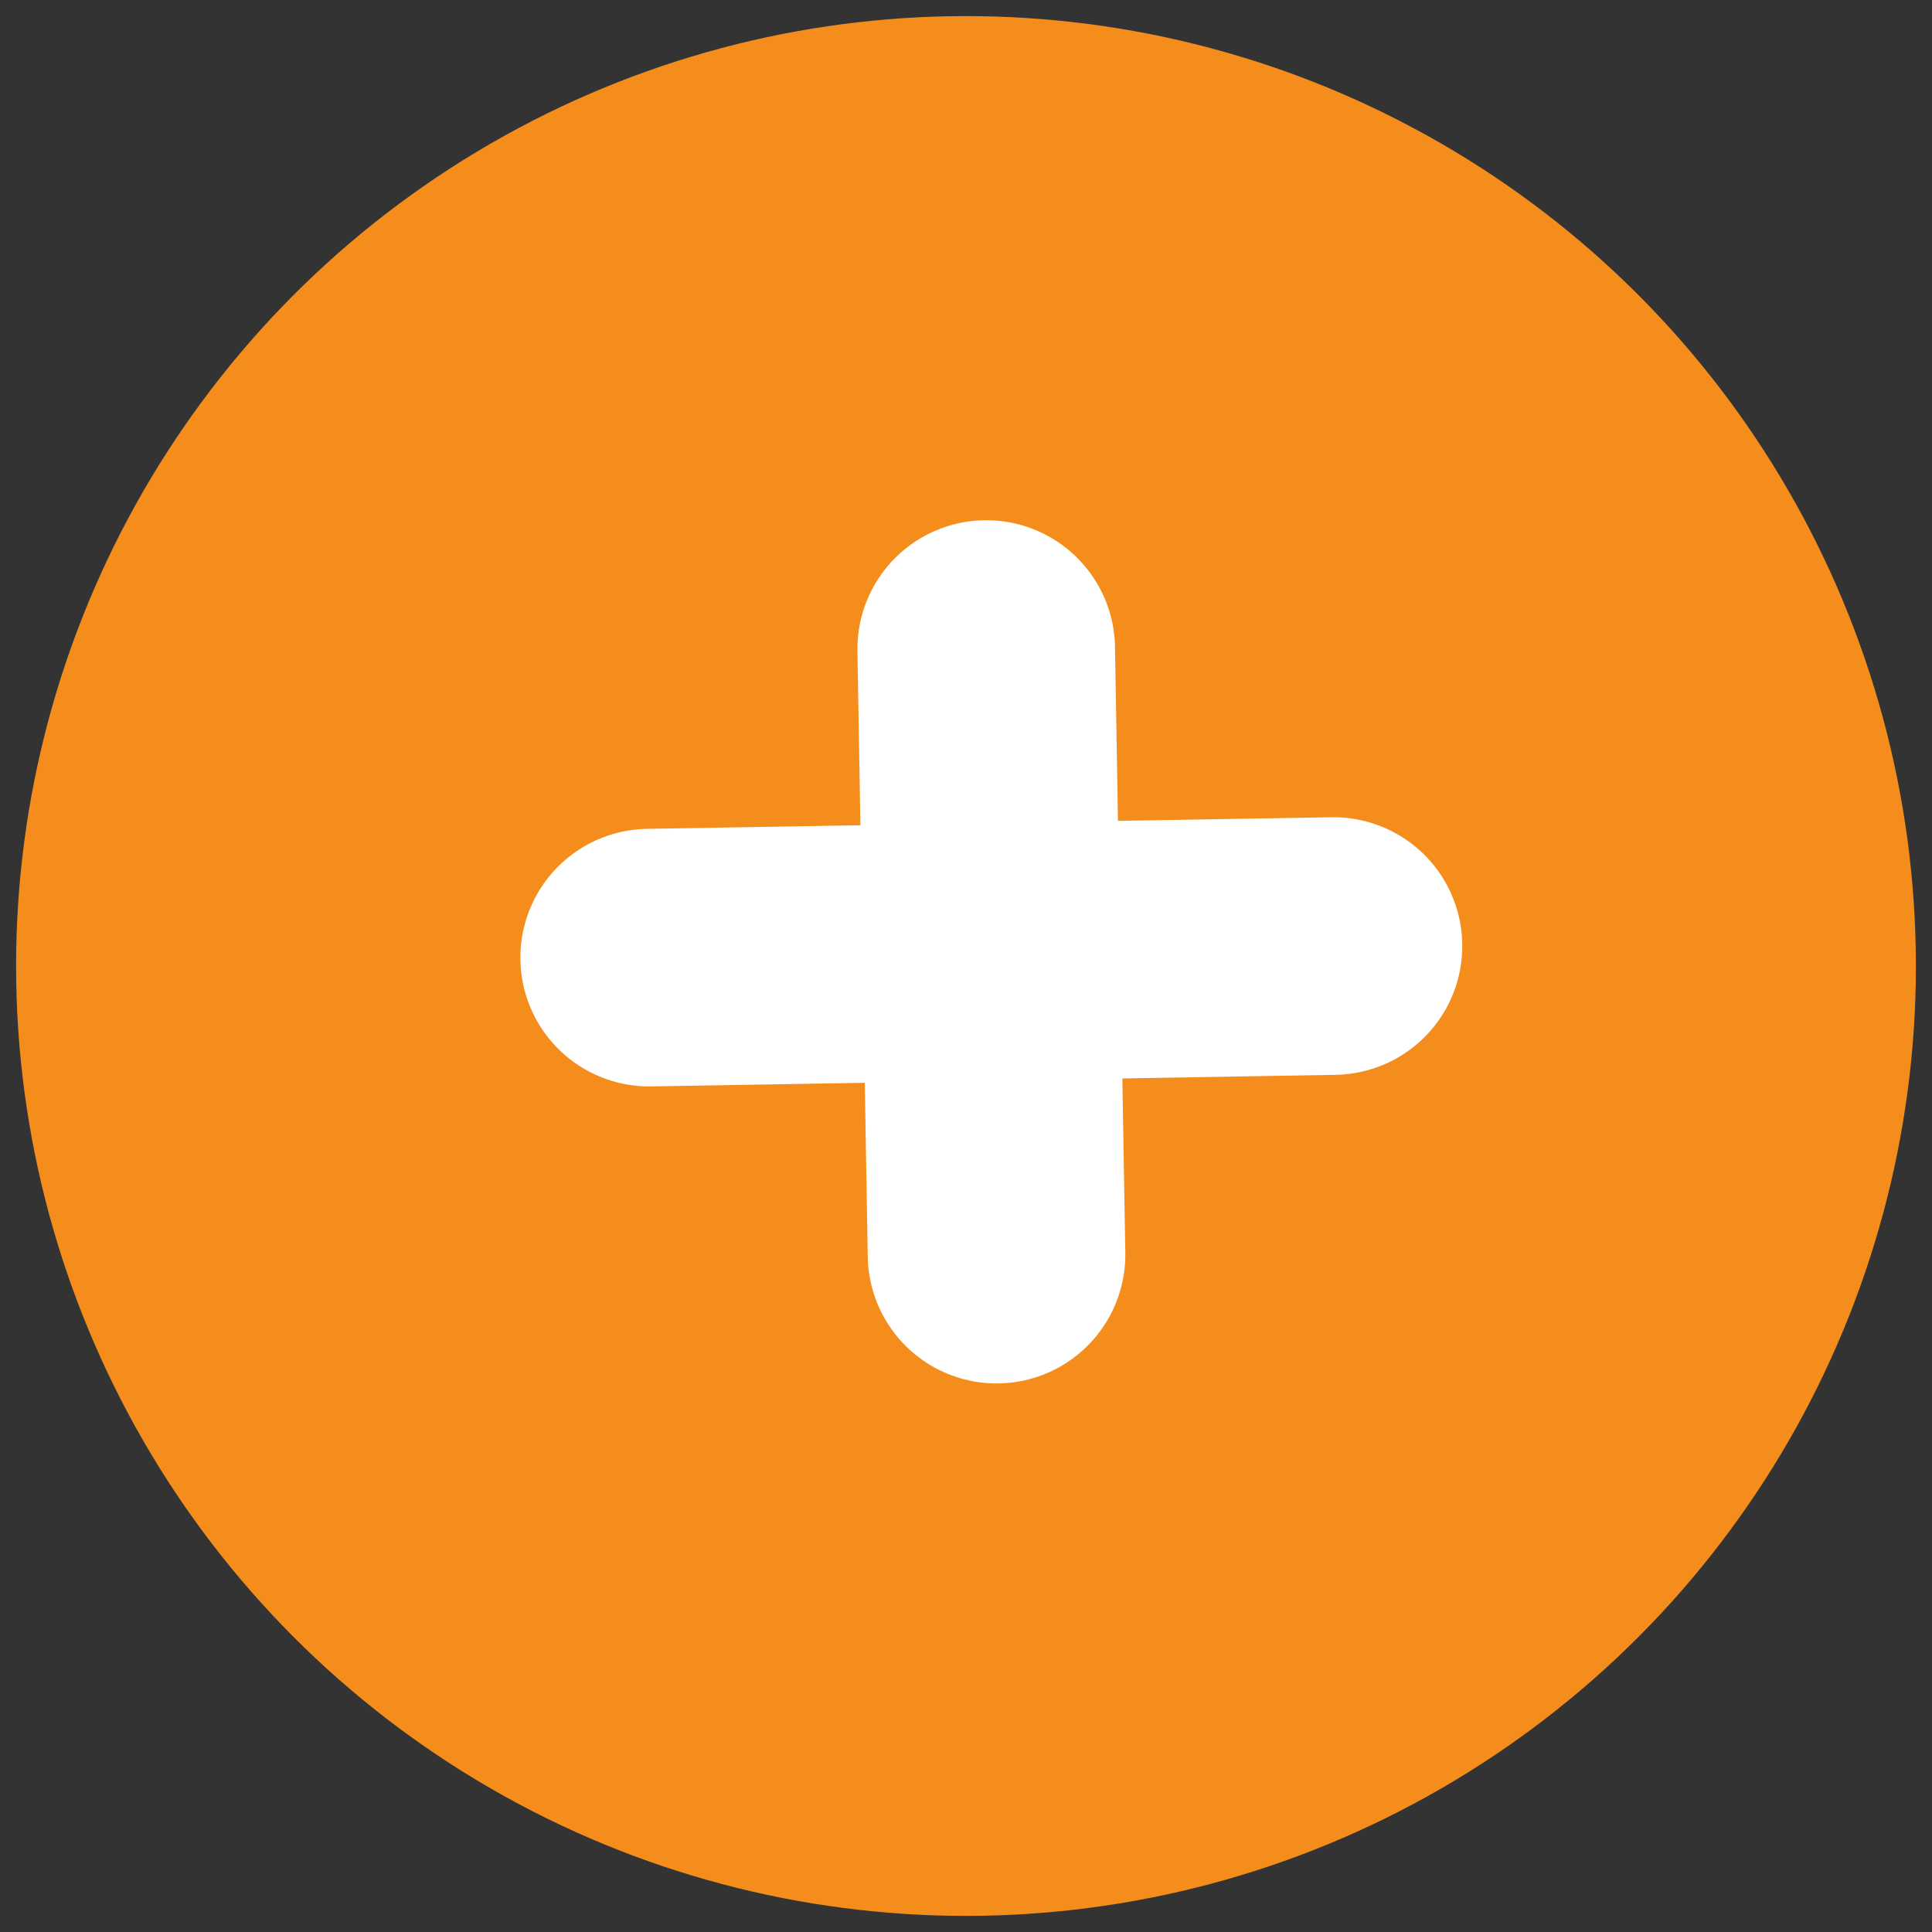 <svg width="15" height="15" viewBox="0 0 15 15" fill="none" xmlns="http://www.w3.org/2000/svg">
<rect x="0" y="0" width="15" height="15" fill="#333333" stroke="none"/>
<circle cx="7.5" cy="7.5" r="7.375" transform="rotate(-0.977 7.5 7.5)" fill="#F58D1D"/>
<path d="M7.657 5.039L7.737 9.741" stroke="white" stroke-width="2" stroke-linecap="round" stroke-linejoin="round"/>
<path d="M5.04 7.435L10.353 7.345" stroke="white" stroke-width="2" stroke-linecap="round" stroke-linejoin="round"/>
</svg>
